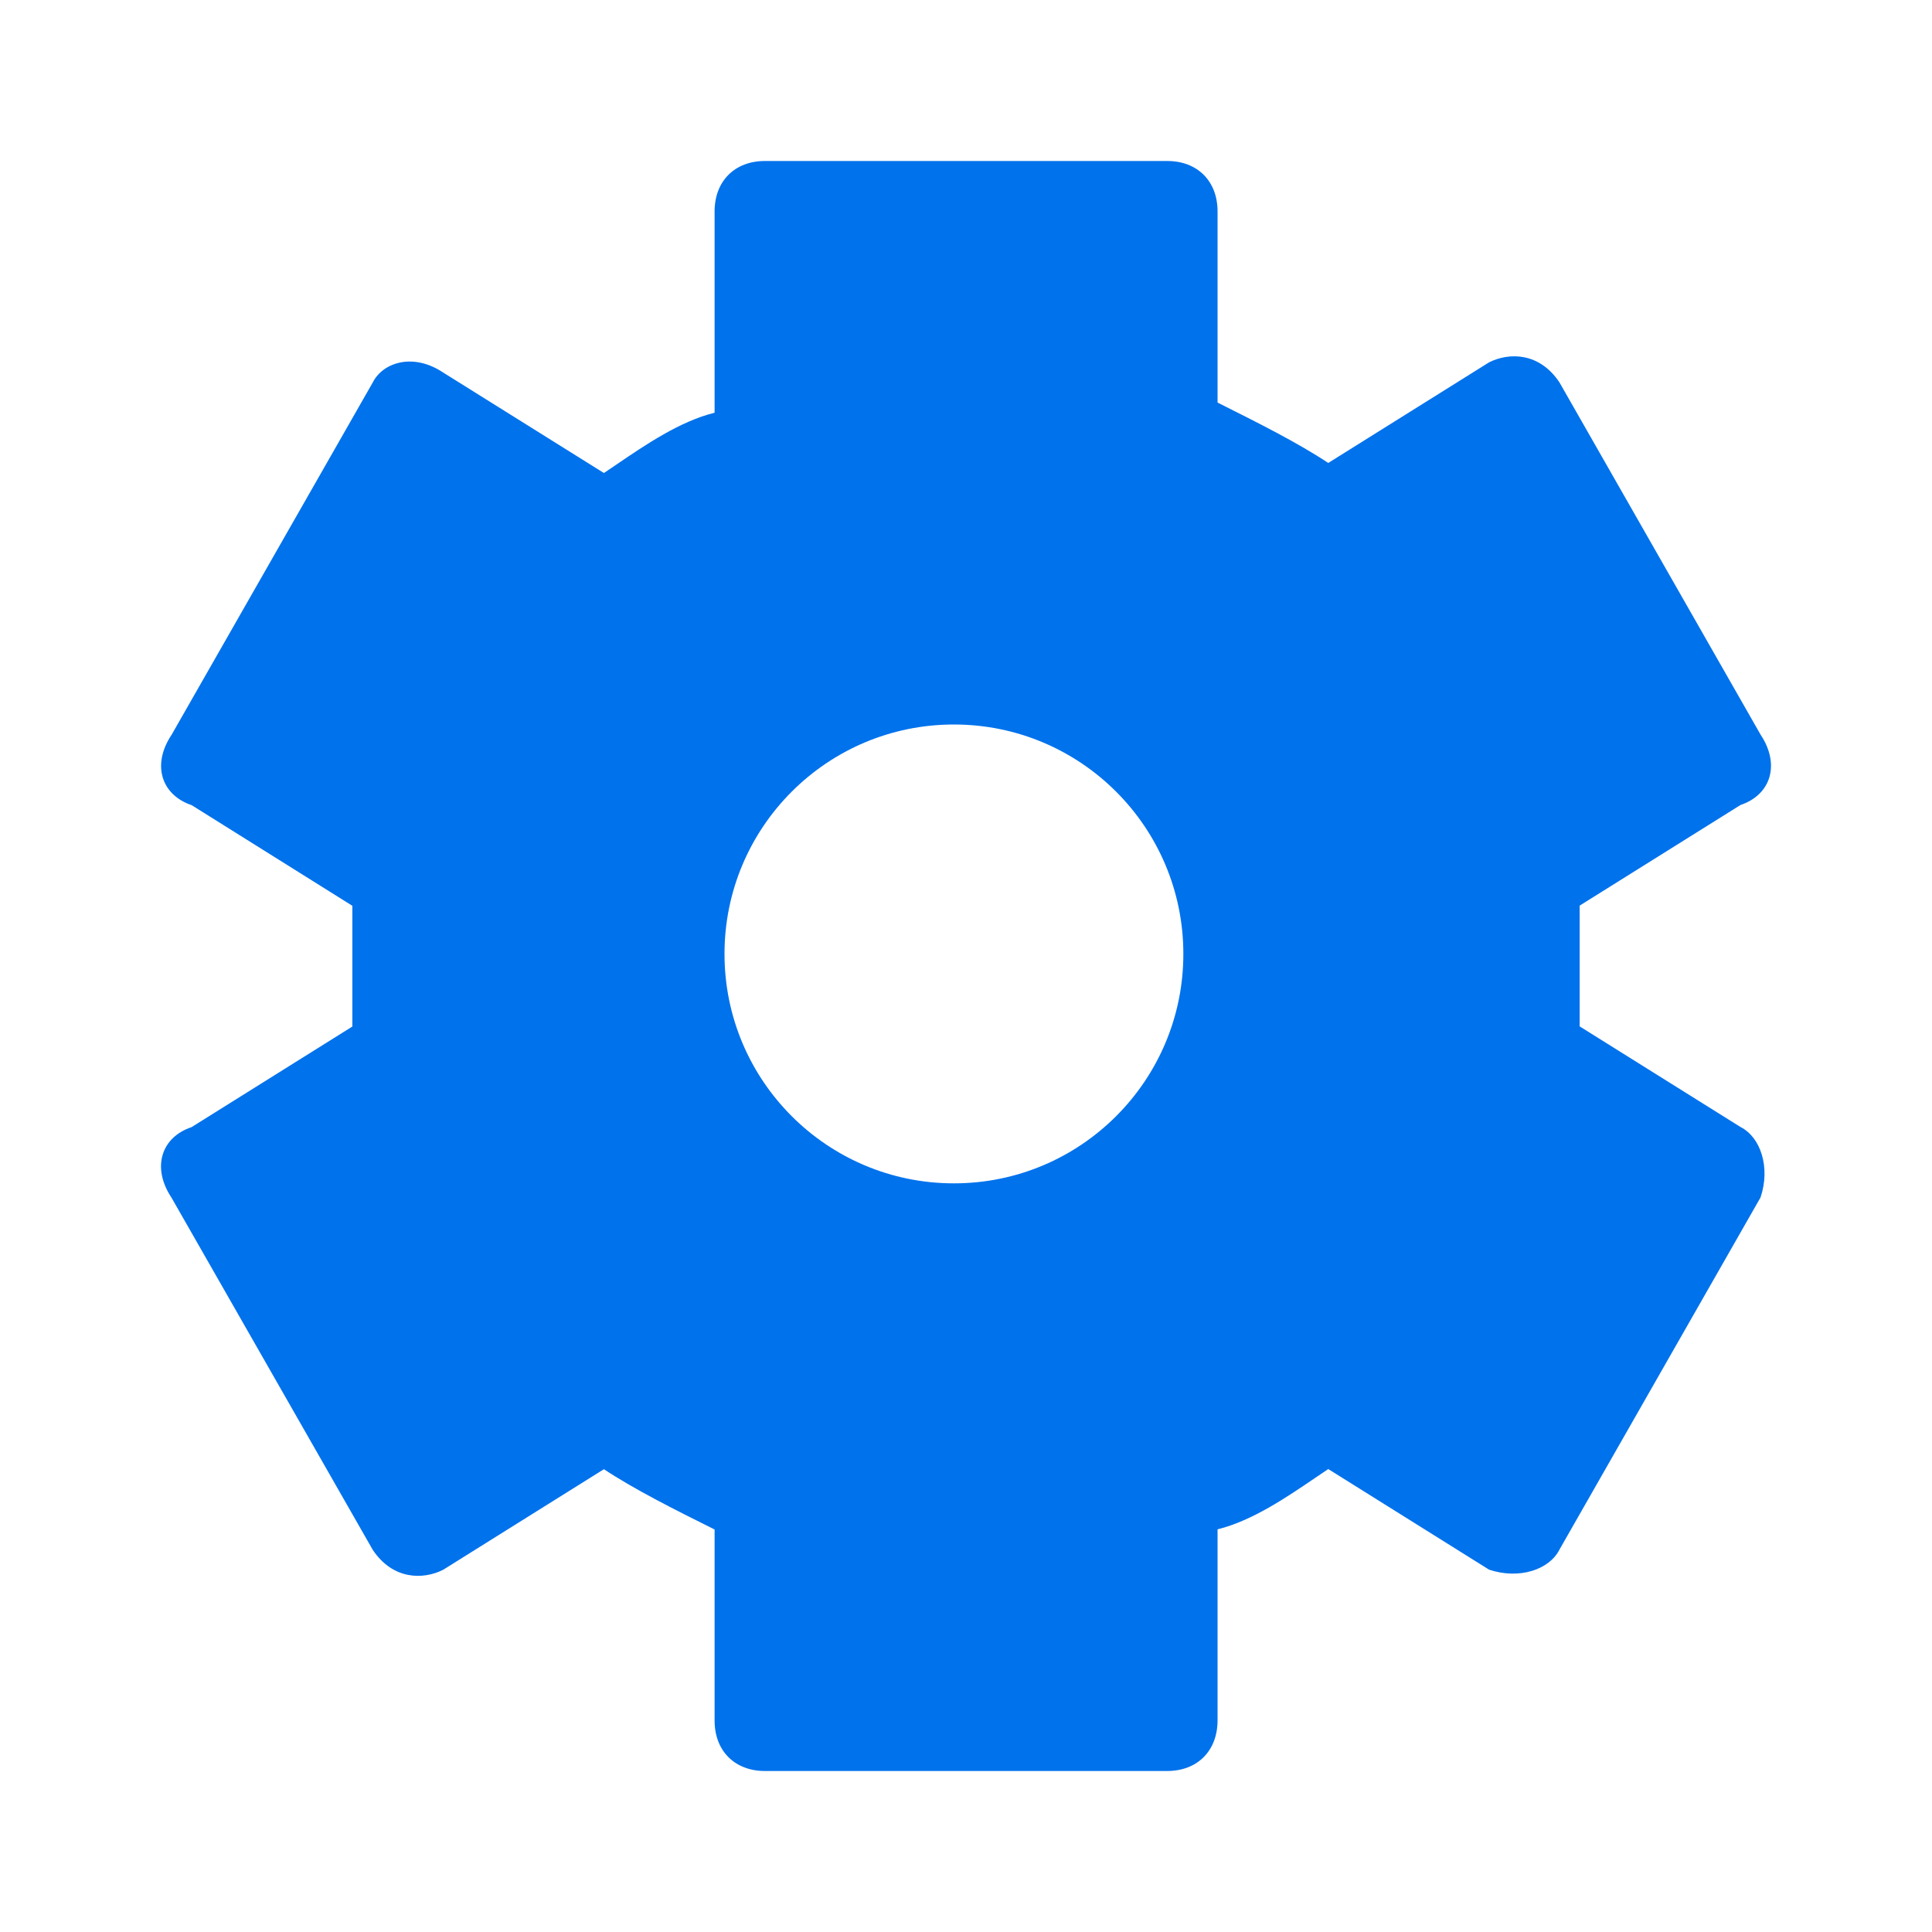 <svg width="24" height="24" viewBox="0 0 24 24" fill="none" xmlns="http://www.w3.org/2000/svg">
<path fill-rule="evenodd" clip-rule="evenodd" d="M9.502 22H14.498C14.874 22 15.123 21.751 15.125 21.374V18.998C15.554 18.892 15.983 18.6 16.333 18.362C16.391 18.323 16.447 18.285 16.5 18.249L18.498 19.499C18.872 19.624 19.247 19.499 19.372 19.25L21.87 14.875C21.996 14.5 21.87 14.126 21.621 14L19.623 12.75V11.25L21.621 10C21.996 9.874 22.119 9.5 21.87 9.125L19.372 4.75C19.123 4.376 18.747 4.376 18.498 4.501L16.5 5.751C16.125 5.502 15.625 5.251 15.125 5.001V2.626C15.125 2.249 14.874 2 14.5 2H9.502C9.126 2 8.877 2.251 8.877 2.626V5.127C8.448 5.233 8.019 5.525 7.669 5.763C7.611 5.803 7.555 5.841 7.502 5.876L5.504 4.627C5.13 4.378 4.755 4.503 4.63 4.752L2.132 9.127C1.881 9.502 2.006 9.876 2.381 10.002L4.377 11.252V12.752L2.379 14.002C2.004 14.127 1.881 14.502 2.13 14.877L4.63 19.252C4.879 19.626 5.255 19.626 5.504 19.501L7.502 18.251C7.877 18.5 8.377 18.751 8.877 19V21.374C8.877 21.751 9.128 22 9.502 22ZM11.85 14.7C13.424 14.7 14.7 13.424 14.7 11.85C14.7 10.276 13.424 9 11.85 9C10.276 9 9 10.276 9 11.85C9 13.424 10.276 14.7 11.85 14.7Z" fill="#0072EC"/>
</svg>
